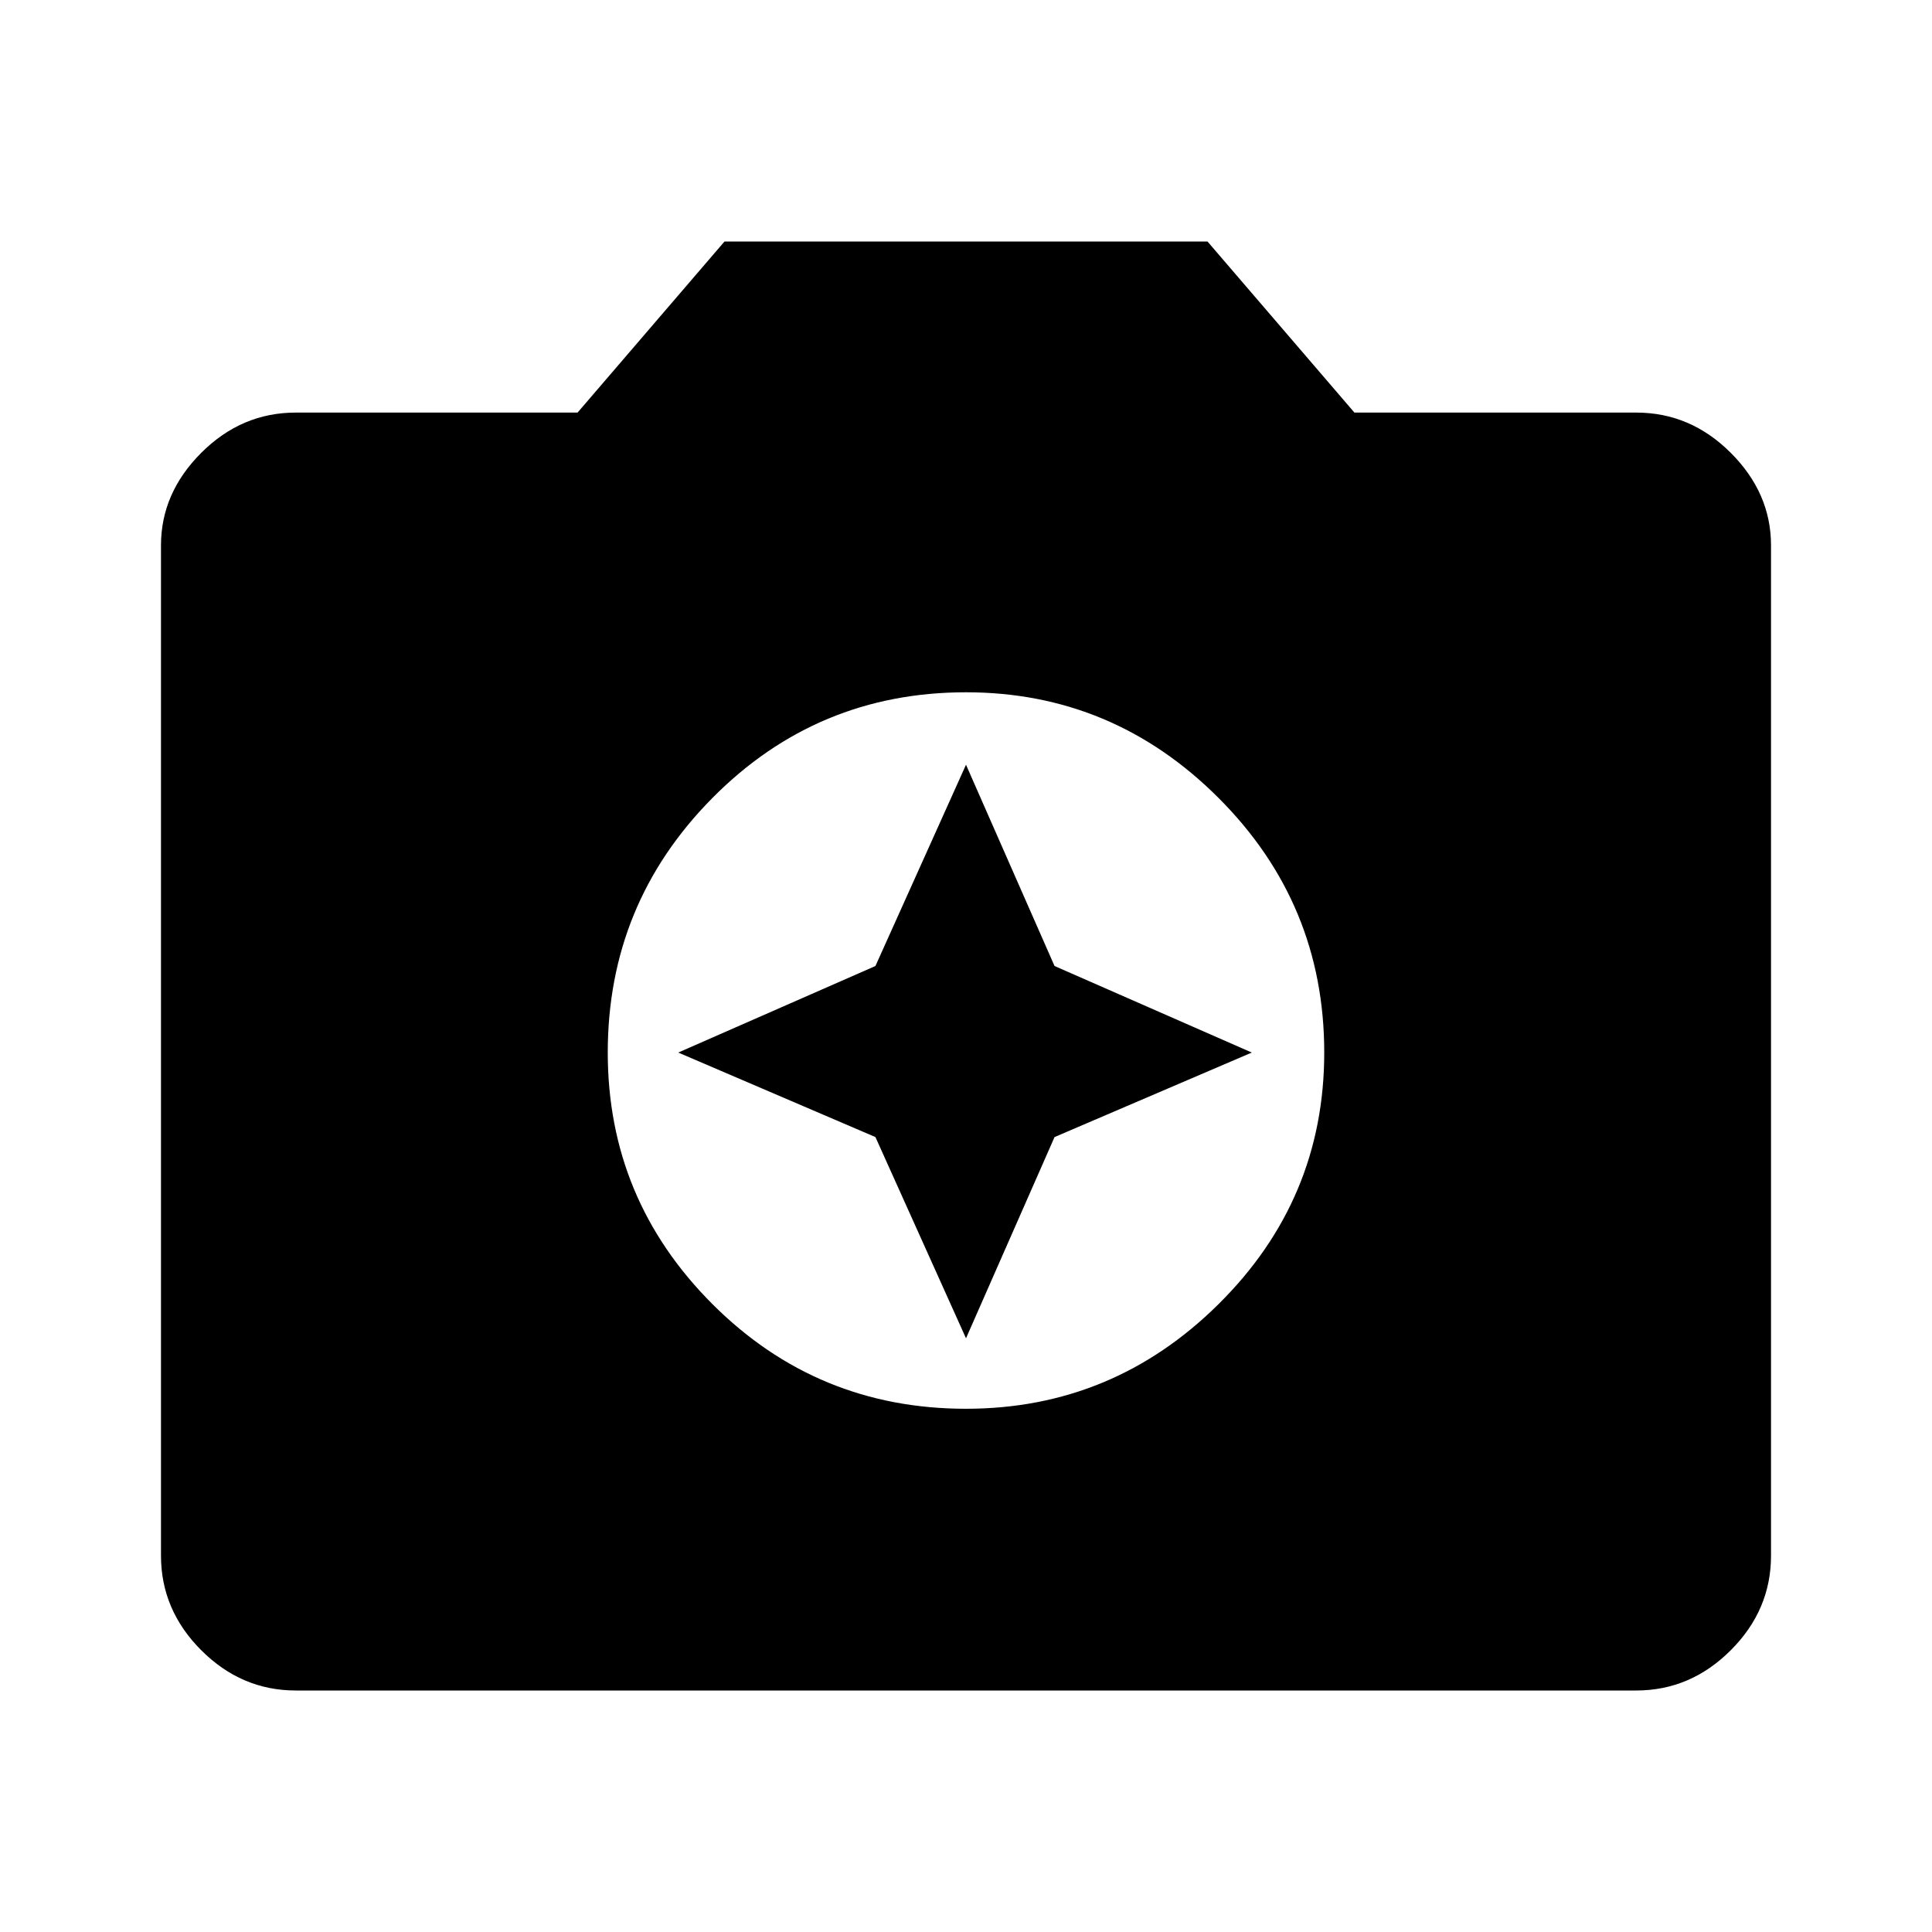 <svg xmlns="http://www.w3.org/2000/svg" height="40" width="40"><path d="M20 29.167q3.042 0 5.229-2.167 2.188-2.167 2.188-5.208 0-3.084-2.188-5.271-2.187-2.188-5.229-2.188-3.083 0-5.25 2.188-2.167 2.187-2.167 5.271 0 3.041 2.167 5.208 2.167 2.167 5.25 2.167Zm0-1.459-1.875-4.166-4.083-1.75L18.125 20 20 15.833 21.833 20l4.084 1.792-4.084 1.75ZM6.125 35Q5 35 4.167 34.167q-.834-.834-.834-1.959V11.292q0-1.084.834-1.917.833-.833 1.958-.833h5.833L15 5h10l3.042 3.542h5.833q1.125 0 1.958.833.834.833.834 1.917v20.916q0 1.125-.834 1.959Q35 35 33.875 35Z"/></svg>